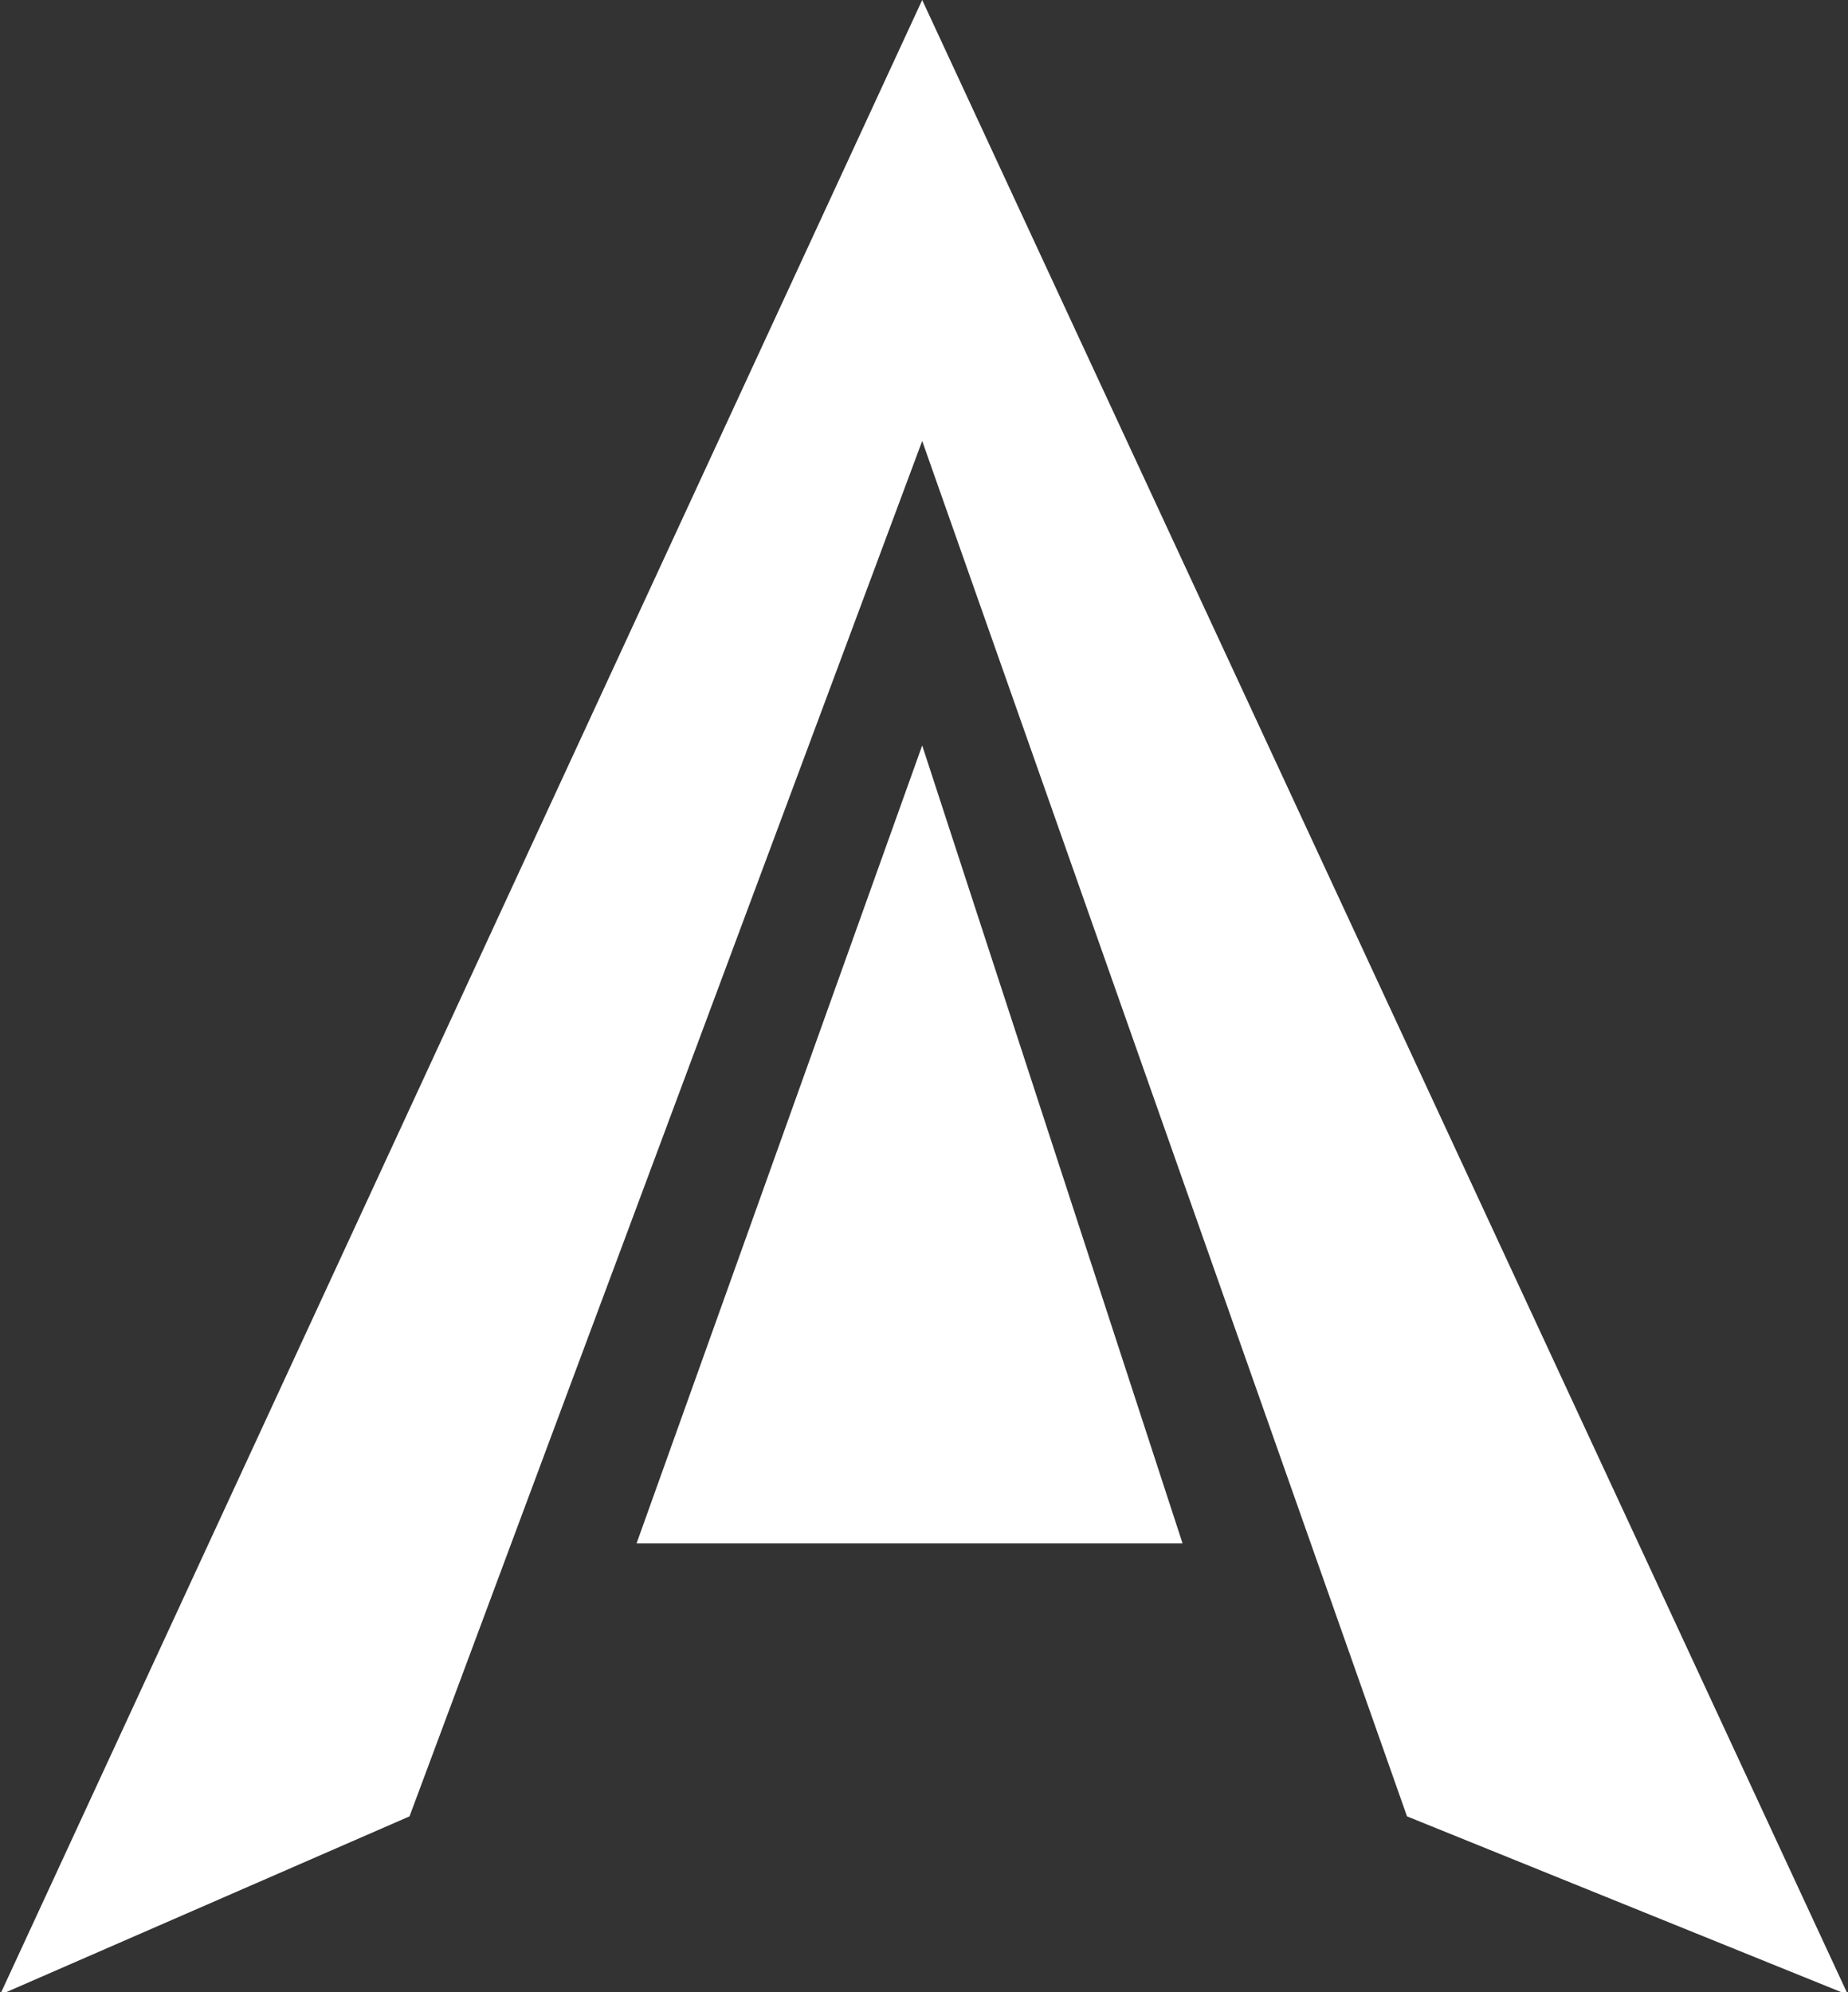 <svg width="128" height="138" viewBox="0 0 128 138" fill="none" xmlns="http://www.w3.org/2000/svg">
<rect x="0" y="0" width="128" height="138" fill="#333333" stroke="none"/>
<g clip-path="url(#clip0_2357_112)">
<path d="M63.875 30.545V0L128 138.182L97.455 125.818L63.875 30.545ZM28.364 125.818L0 138.182L63.875 0V30.545L28.364 125.818Z" fill="white"/>
<path d="M81.909 106.909H44.091L63.875 51.636L81.909 106.909Z" fill="white"/>
</g>
<defs>
<clipPath id="clip0_2357_112">
<rect width="128" height="138" fill="white"/>
</clipPath>
</defs>
</svg>
